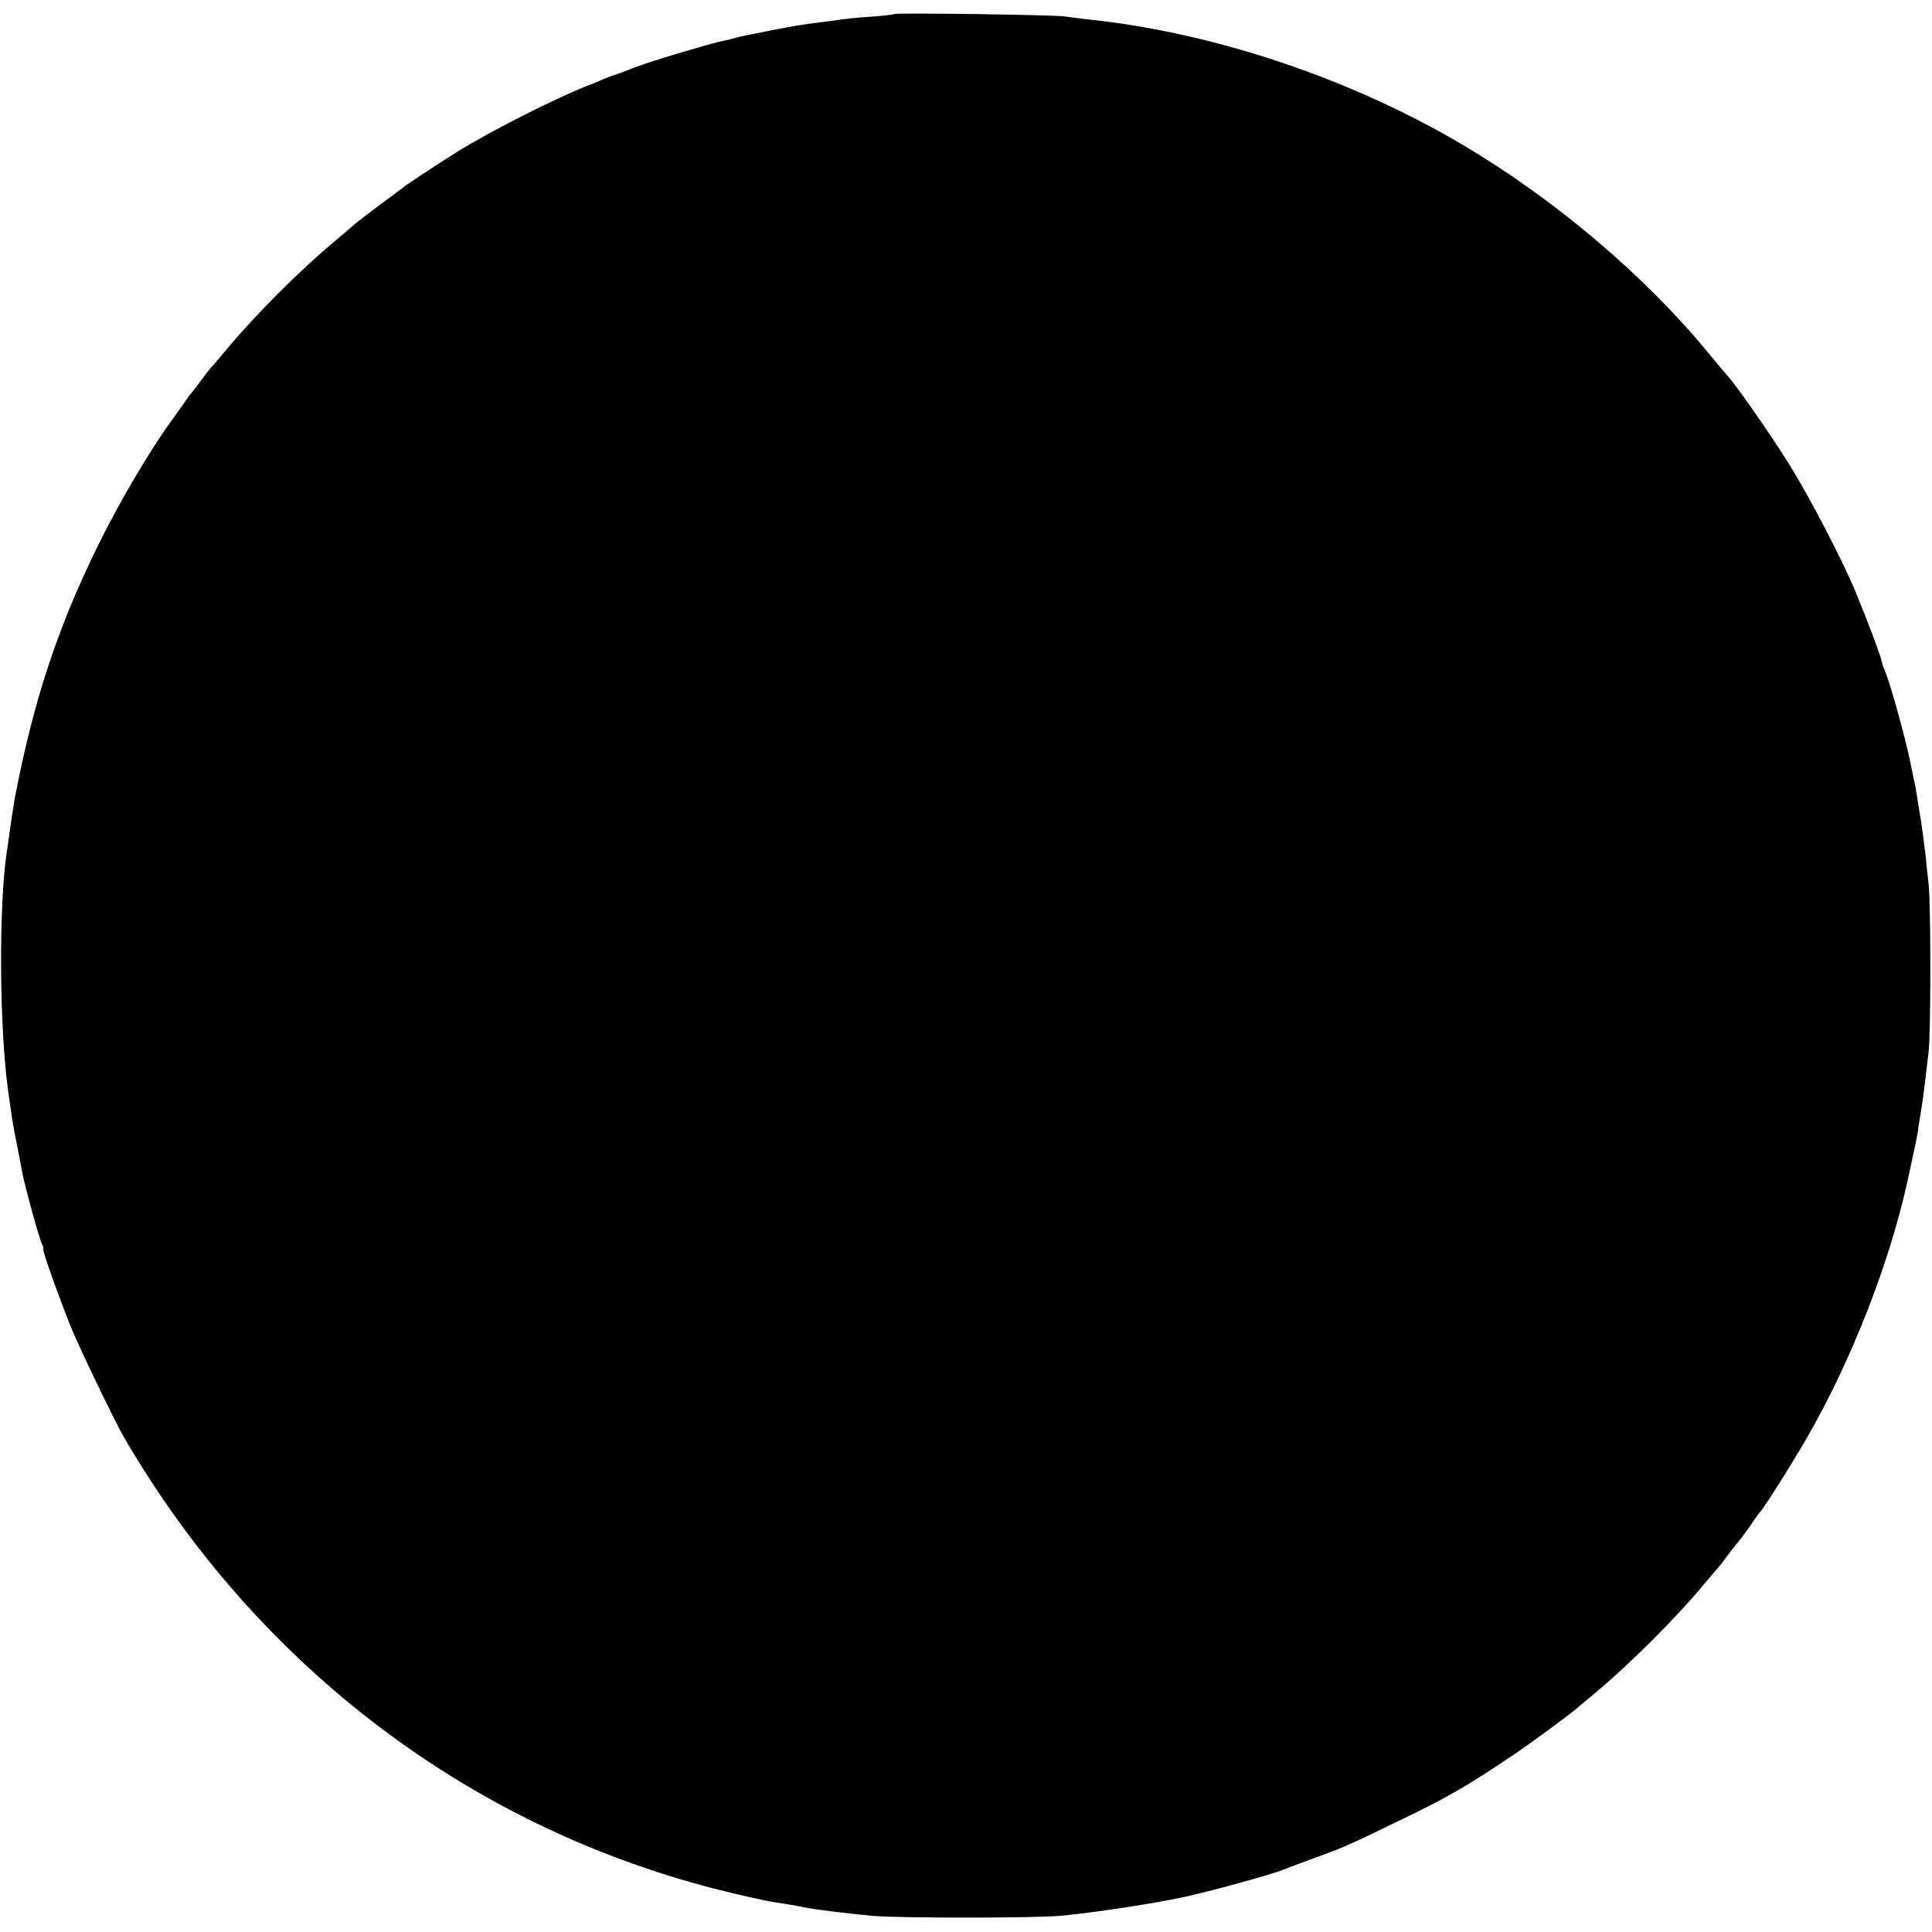 <?xml version="1.0" standalone="no"?>
<!DOCTYPE svg PUBLIC "-//W3C//DTD SVG 20010904//EN"
 "http://www.w3.org/TR/2001/REC-SVG-20010904/DTD/svg10.dtd">
<svg version="1.0" xmlns="http://www.w3.org/2000/svg"
 width="741pt" height="741pt" viewBox="0 0 741 741"
 preserveAspectRatio="xMidYMid meet">
<g transform="translate(0,741) scale(0.1,-0.1)"
fill="#000000" stroke="none">
<path d="M3429 7356 c-2 -2 -42 -7 -89 -10 -47 -3 -96 -8 -110 -10 -14 -3 -50
-7 -80 -11 -80 -10 -97 -13 -210 -35 -30 -6 -66 -13 -80 -16 -14 -3 -33 -7
-42 -10 -9 -3 -26 -7 -37 -9 -41 -9 -58 -14 -178 -49 -68 -20 -147 -46 -175
-57 -29 -12 -57 -22 -63 -24 -5 -1 -22 -7 -37 -13 -16 -7 -40 -17 -55 -23
-126 -47 -397 -184 -524 -264 -60 -38 -182 -118 -194 -127 -5 -5 -50 -38 -100
-75 -49 -37 -92 -70 -95 -73 -3 -3 -34 -30 -70 -60 -144 -120 -314 -291 -425
-425 -28 -33 -52 -62 -56 -65 -3 -3 -18 -23 -35 -45 -16 -22 -33 -45 -39 -51
-5 -6 -17 -22 -25 -34 -8 -12 -35 -49 -59 -83 -80 -111 -197 -310 -274 -467
-158 -321 -249 -600 -321 -975 -3 -17 -14 -89 -31 -210 -30 -210 -27 -659 5
-900 17 -120 17 -126 35 -216 9 -46 19 -95 21 -109 11 -56 65 -253 75 -271 5
-10 7 -19 5 -19 -6 0 54 -169 104 -295 30 -75 169 -365 207 -430 514 -882
1339 -1504 2308 -1740 128 -31 163 -38 250 -51 17 -3 40 -7 53 -10 32 -7 162
-23 257 -32 104 -9 617 -9 720 0 138 13 347 45 475 72 99 21 342 88 385 106
11 5 65 25 120 45 111 41 124 46 315 139 196 94 261 132 450 259 72 49 223
160 246 182 6 5 33 28 60 50 139 116 318 295 429 430 22 26 45 53 50 59 6 6
23 29 39 51 17 22 33 42 36 45 3 3 22 28 41 55 18 28 36 52 39 55 13 12 122
184 180 285 170 294 317 670 386 985 21 96 35 162 39 185 1 11 7 49 13 85 6
36 13 88 16 115 3 28 9 77 13 110 9 85 9 555 0 645 -5 41 -10 89 -11 105 -6
49 -17 136 -22 159 -2 12 -6 37 -9 56 -3 19 -7 44 -9 55 -2 11 -12 54 -20 96
-20 94 -71 280 -92 334 -9 22 -16 42 -16 45 -1 15 -57 164 -101 270 -50 121
-178 366 -252 485 -67 108 -201 301 -236 340 -10 11 -45 53 -79 94 -243 295
-586 586 -939 795 -432 256 -959 432 -1441 482 -30 3 -68 8 -85 11 -35 6 -650
15 -656 9z"/>
</g>
</svg>
